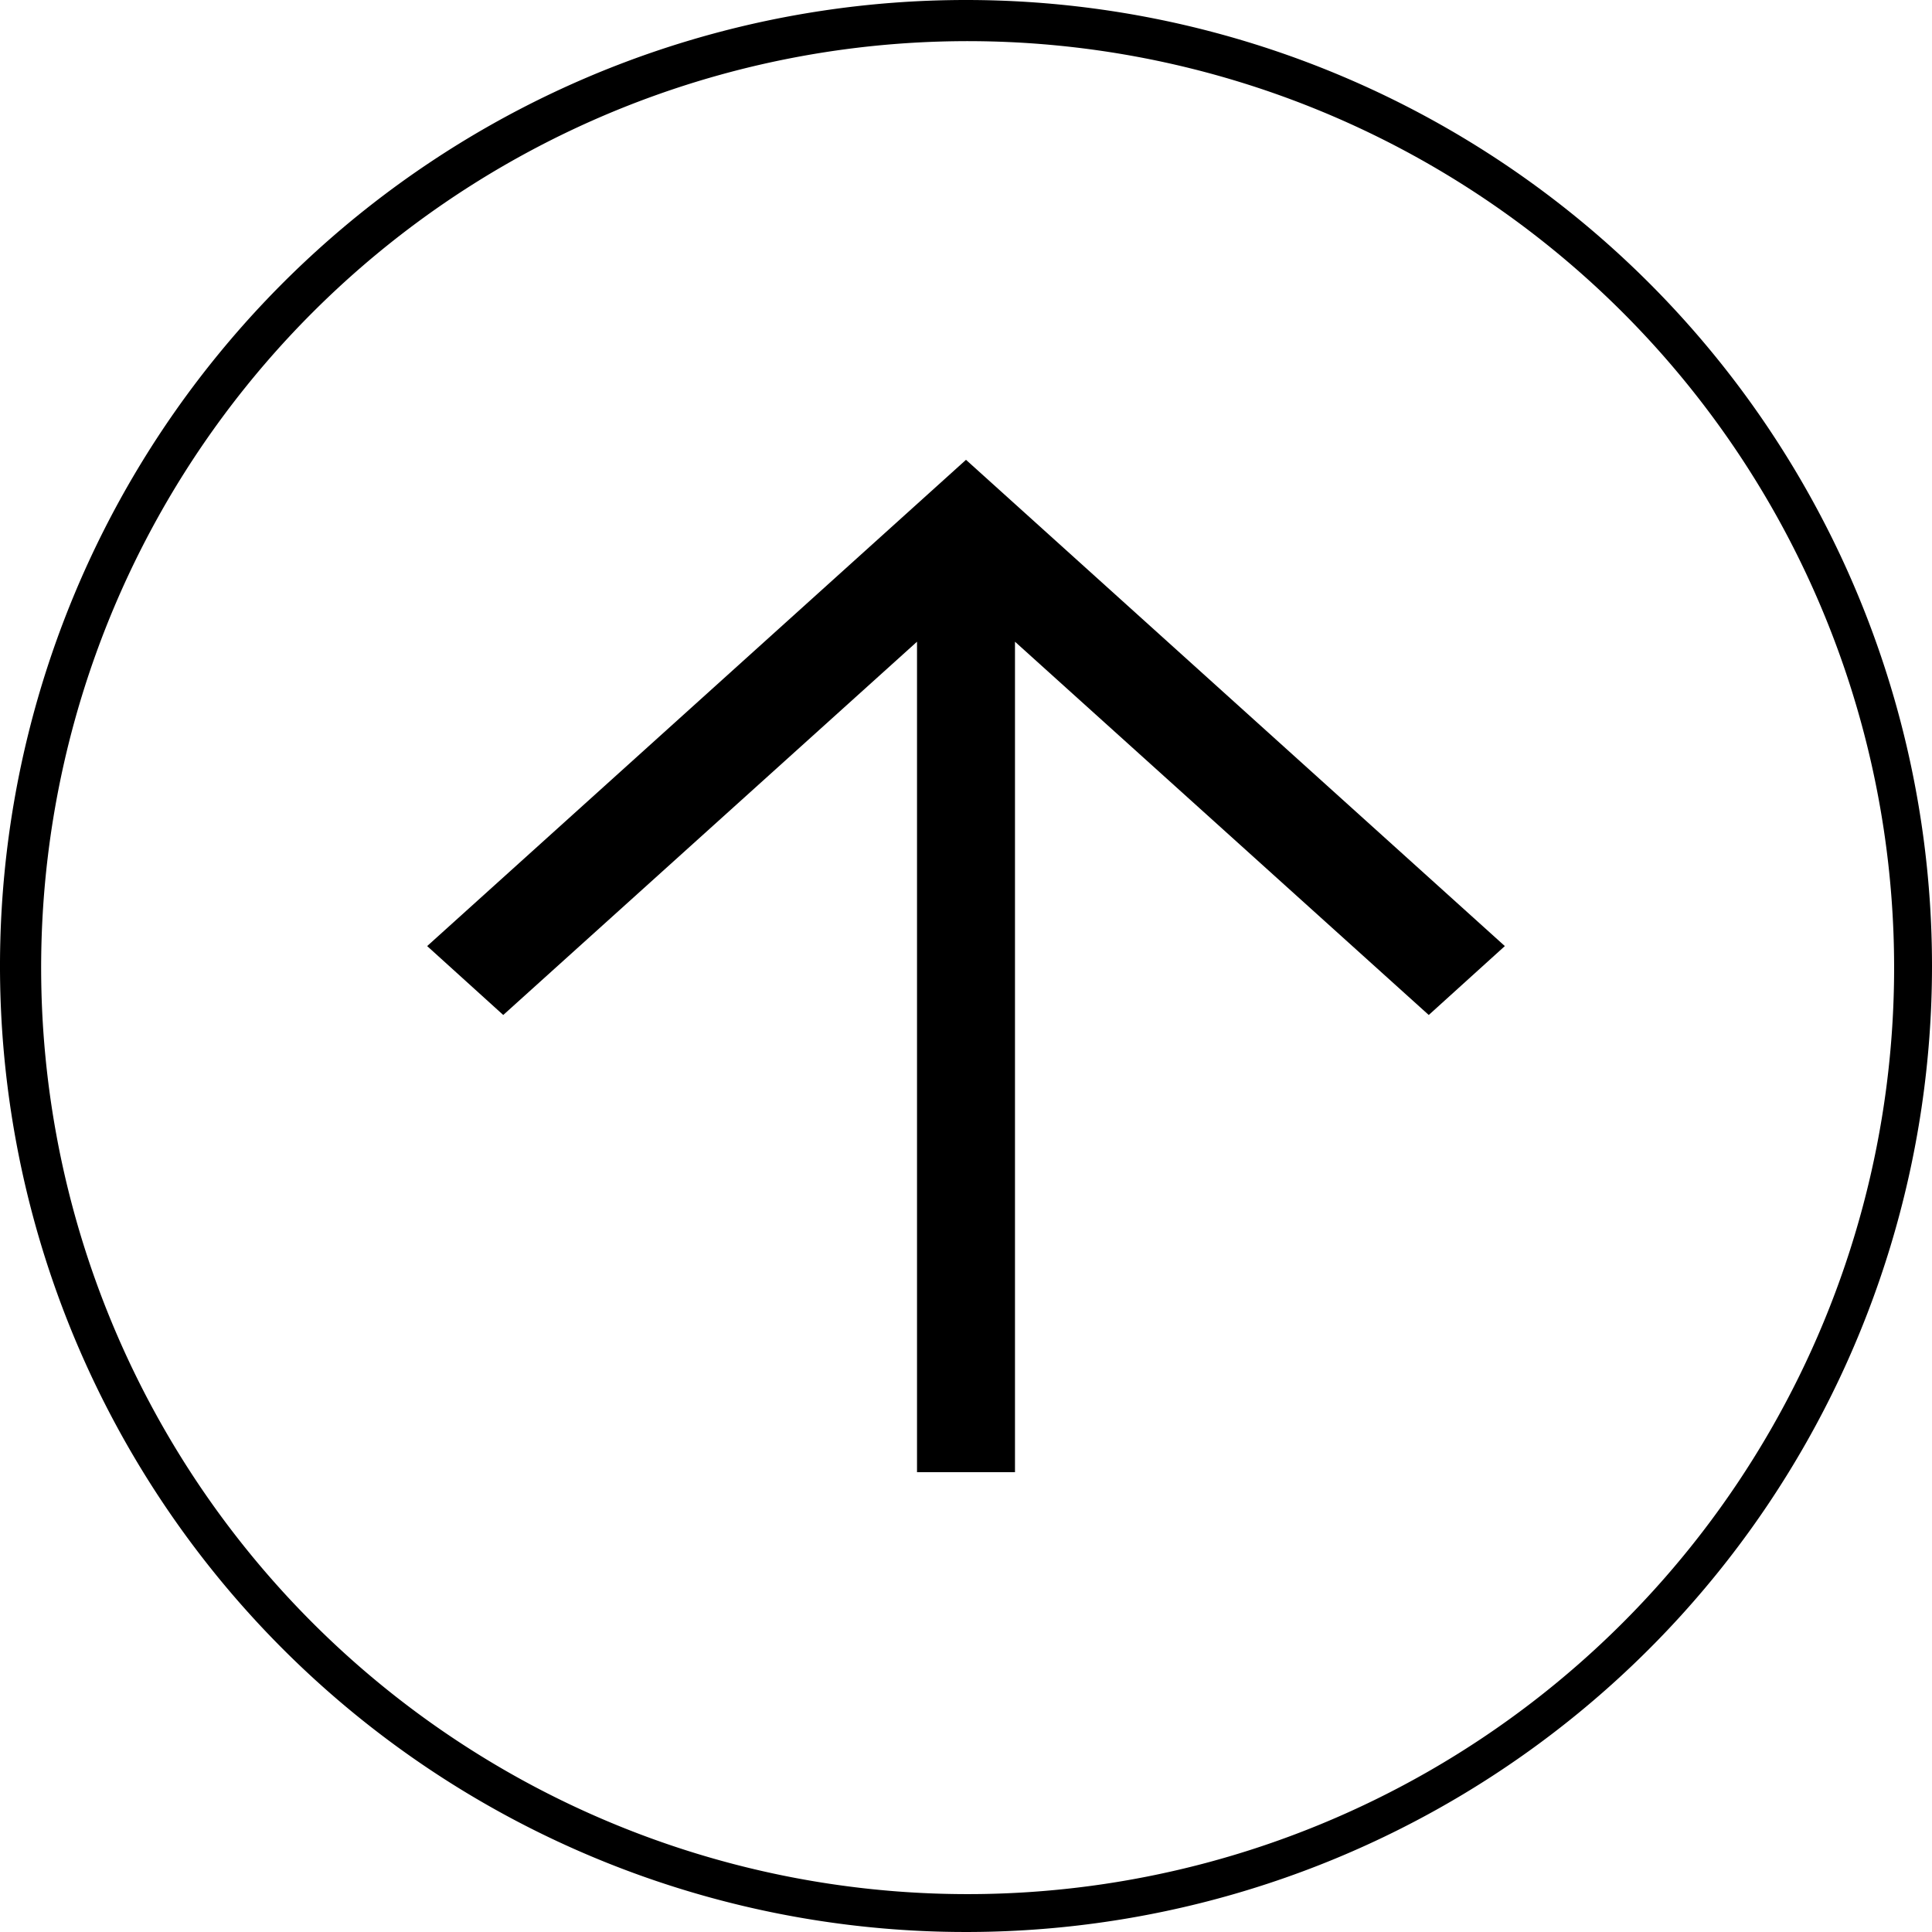 <?xml version="1.0" standalone="no"?><!DOCTYPE svg PUBLIC "-//W3C//DTD SVG 1.1//EN" "http://www.w3.org/Graphics/SVG/1.1/DTD/svg11.dtd"><svg t="1575229228565" class="icon" viewBox="0 0 1024 1024" version="1.1" xmlns="http://www.w3.org/2000/svg" p-id="1896" xmlns:xlink="http://www.w3.org/1999/xlink" width="200" height="200"><defs><style type="text/css"></style></defs><path d="M226.402 501.442l40.33 36.522 219.305-197.842v440.168h51.927V340.122l219.305 197.842 40.33-36.522-285.598-257.731-285.598 257.731z" p-id="1897"></path><path d="M512 0a512 512 0 1 0 512 512A512 512 0 0 0 512 0z m0 1003.922A491.056 491.056 0 1 1 1003.922 512 491.056 491.056 0 0 1 512 1003.922z" p-id="1898"></path></svg>